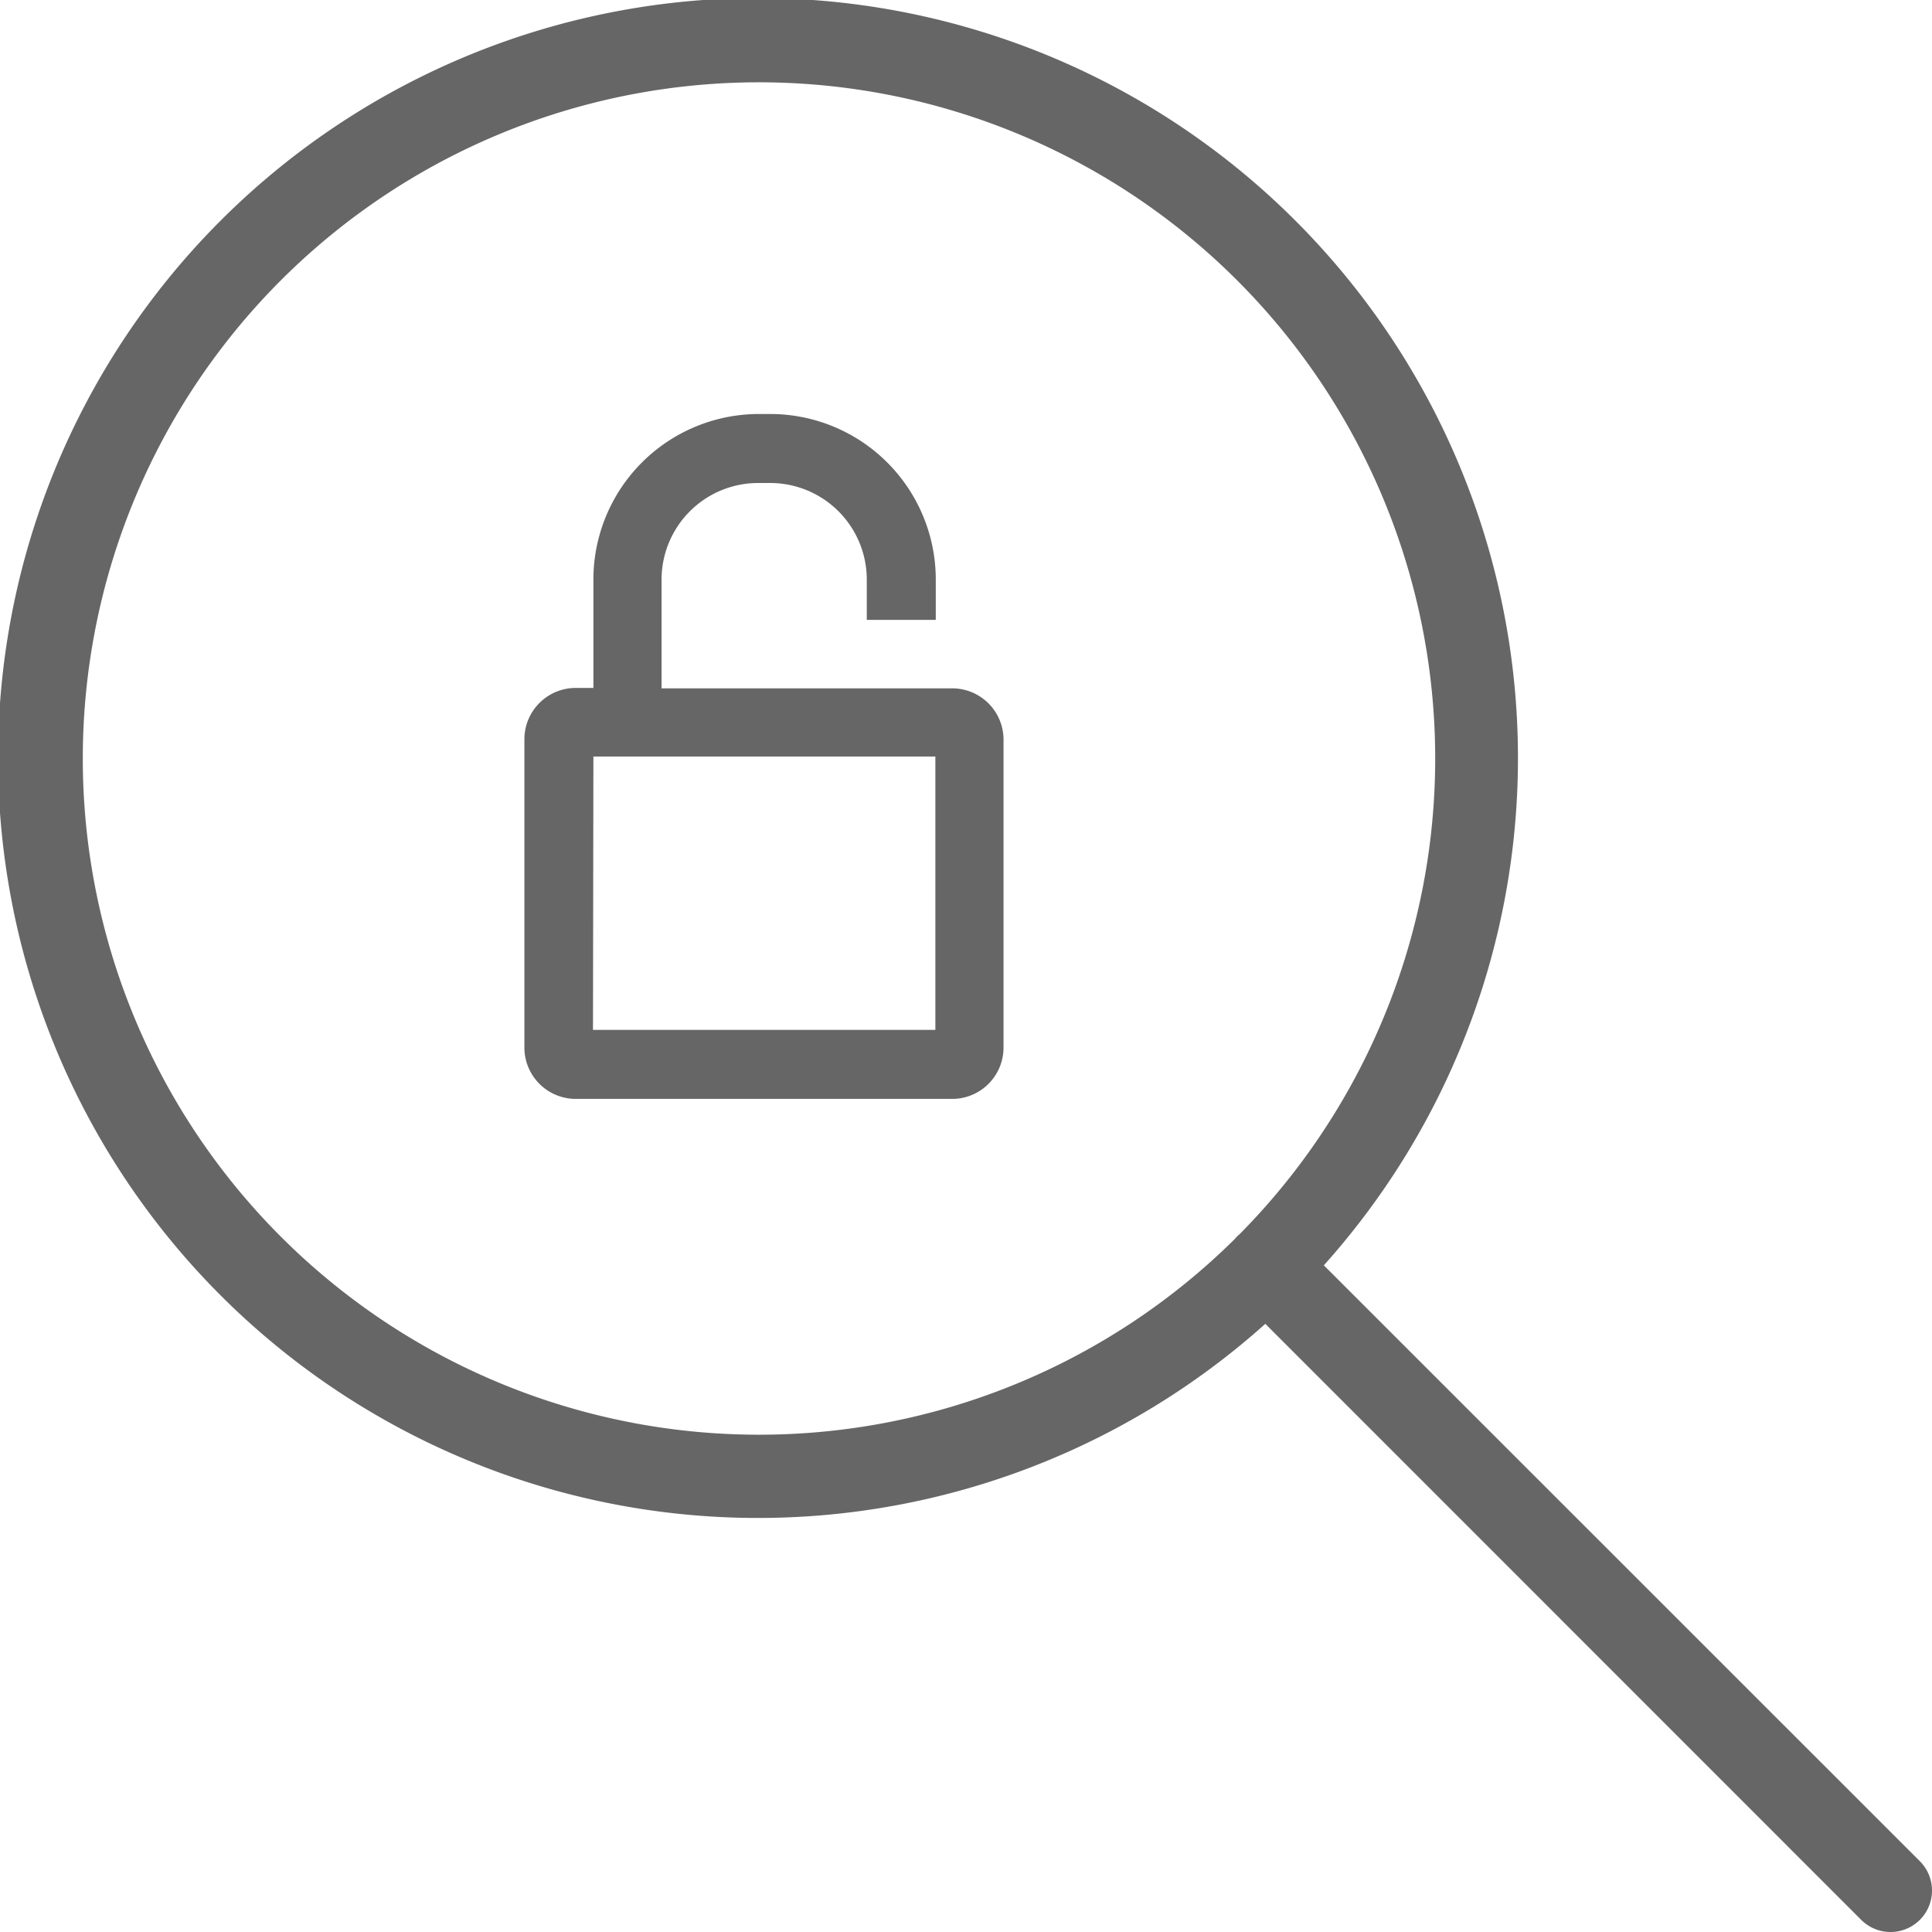 <svg xmlns="http://www.w3.org/2000/svg" width="14" height="14" viewBox="0 0 14 14">
  <path id="introspection-outline" d="M13.487,13.912,9.169,9.593a5.507,5.507,0,1,1,.424-.424l4.319,4.318a.3.3,0,1,1-.425.425ZM.6,5.5A4.9,4.9,0,0,0,8.945,8.981l.017-.019a.171.171,0,0,1,.019-.017A4.9,4.9,0,1,0,.6,5.5ZM4.172,7.963A.372.372,0,0,1,3.8,7.592V5.356a.372.372,0,0,1,.372-.371H4.3V4.2A1.2,1.2,0,0,1,5.494,3h.087a1.2,1.2,0,0,1,1.2,1.2v.292h-.5V4.2a.7.7,0,0,0-.7-.7H5.494a.7.7,0,0,0-.7.7v.788H6.9a.372.372,0,0,1,.372.371V7.592a.372.372,0,0,1-.372.371Zm.125-.5H6.778V5.482H4.3Z" fill="#666"/>
</svg>
